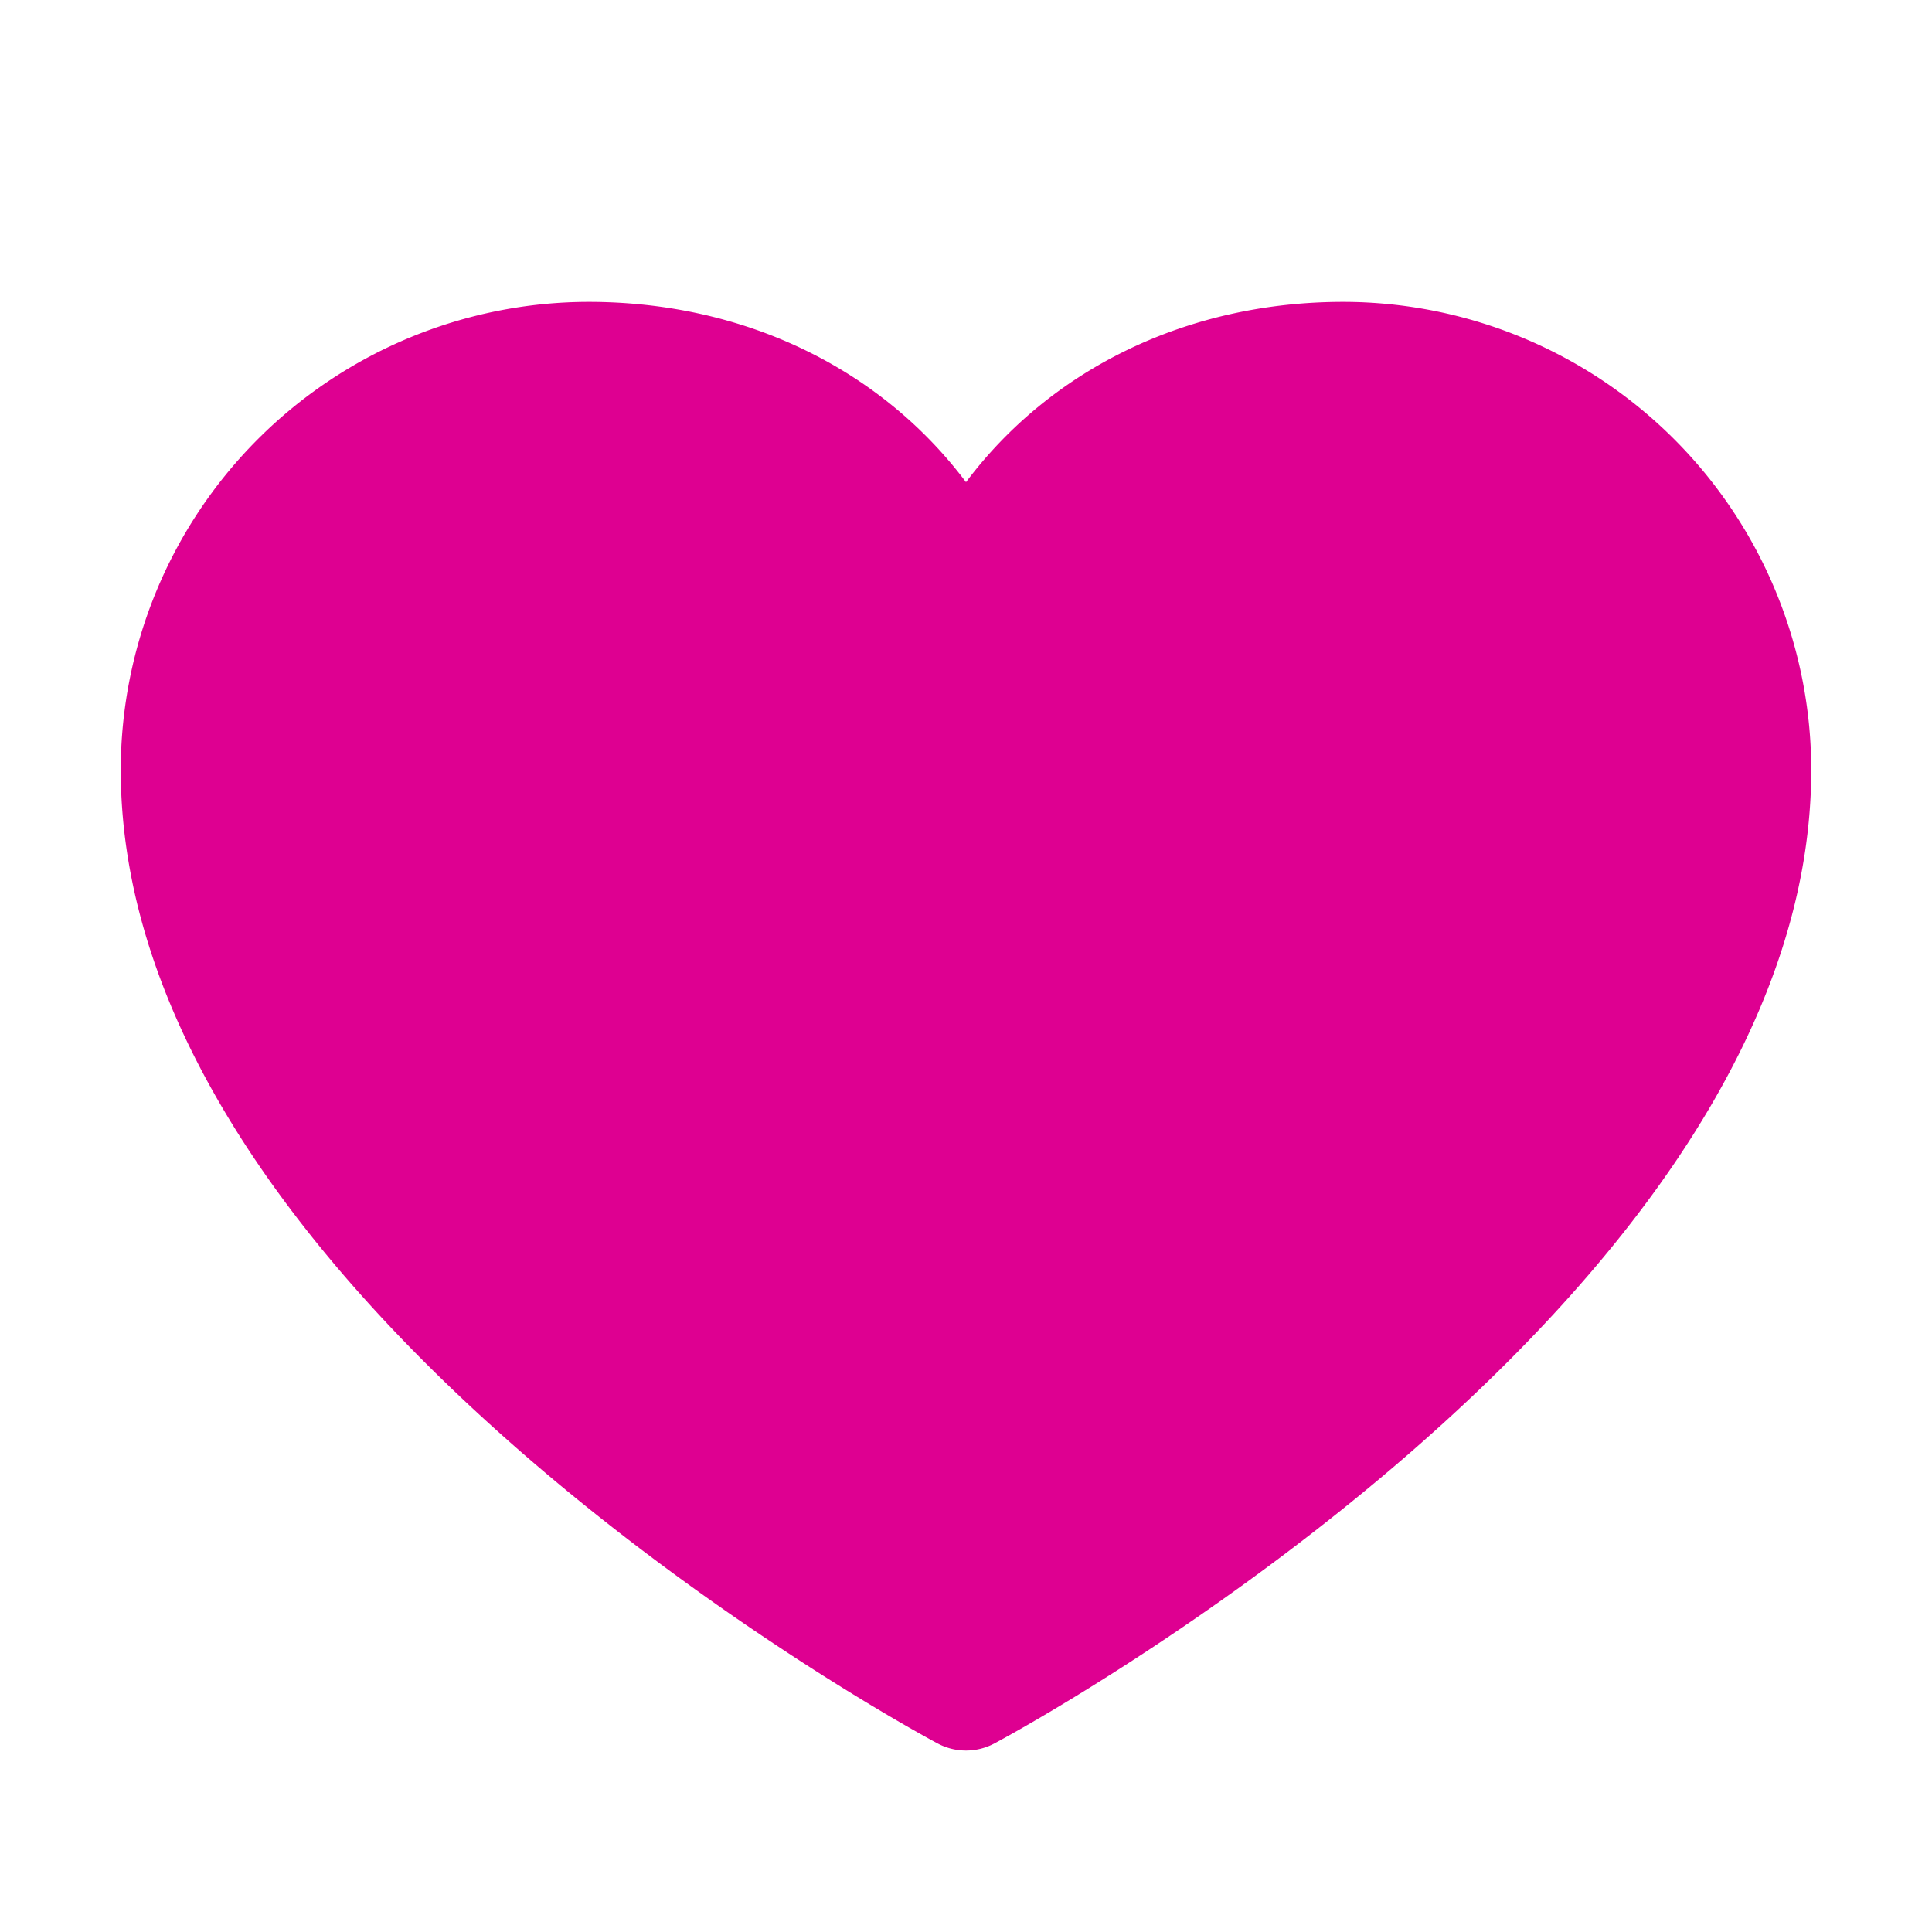 <svg xmlns="http://www.w3.org/2000/svg" width="32" height="32" fill="#de0091" viewBox="0 0 256 256"><path d="M240,102c0,70-103.79,126.66-108.21,129a8,8,0,0,1-7.58,0C119.79,228.66,16,172,16,102A62.07,62.07,0,0,1,78,40c20.65,0,38.73,8.88,50,23.89C139.27,48.88,157.35,40,178,40A62.07,62.07,0,0,1,240,102Z"></path></svg>